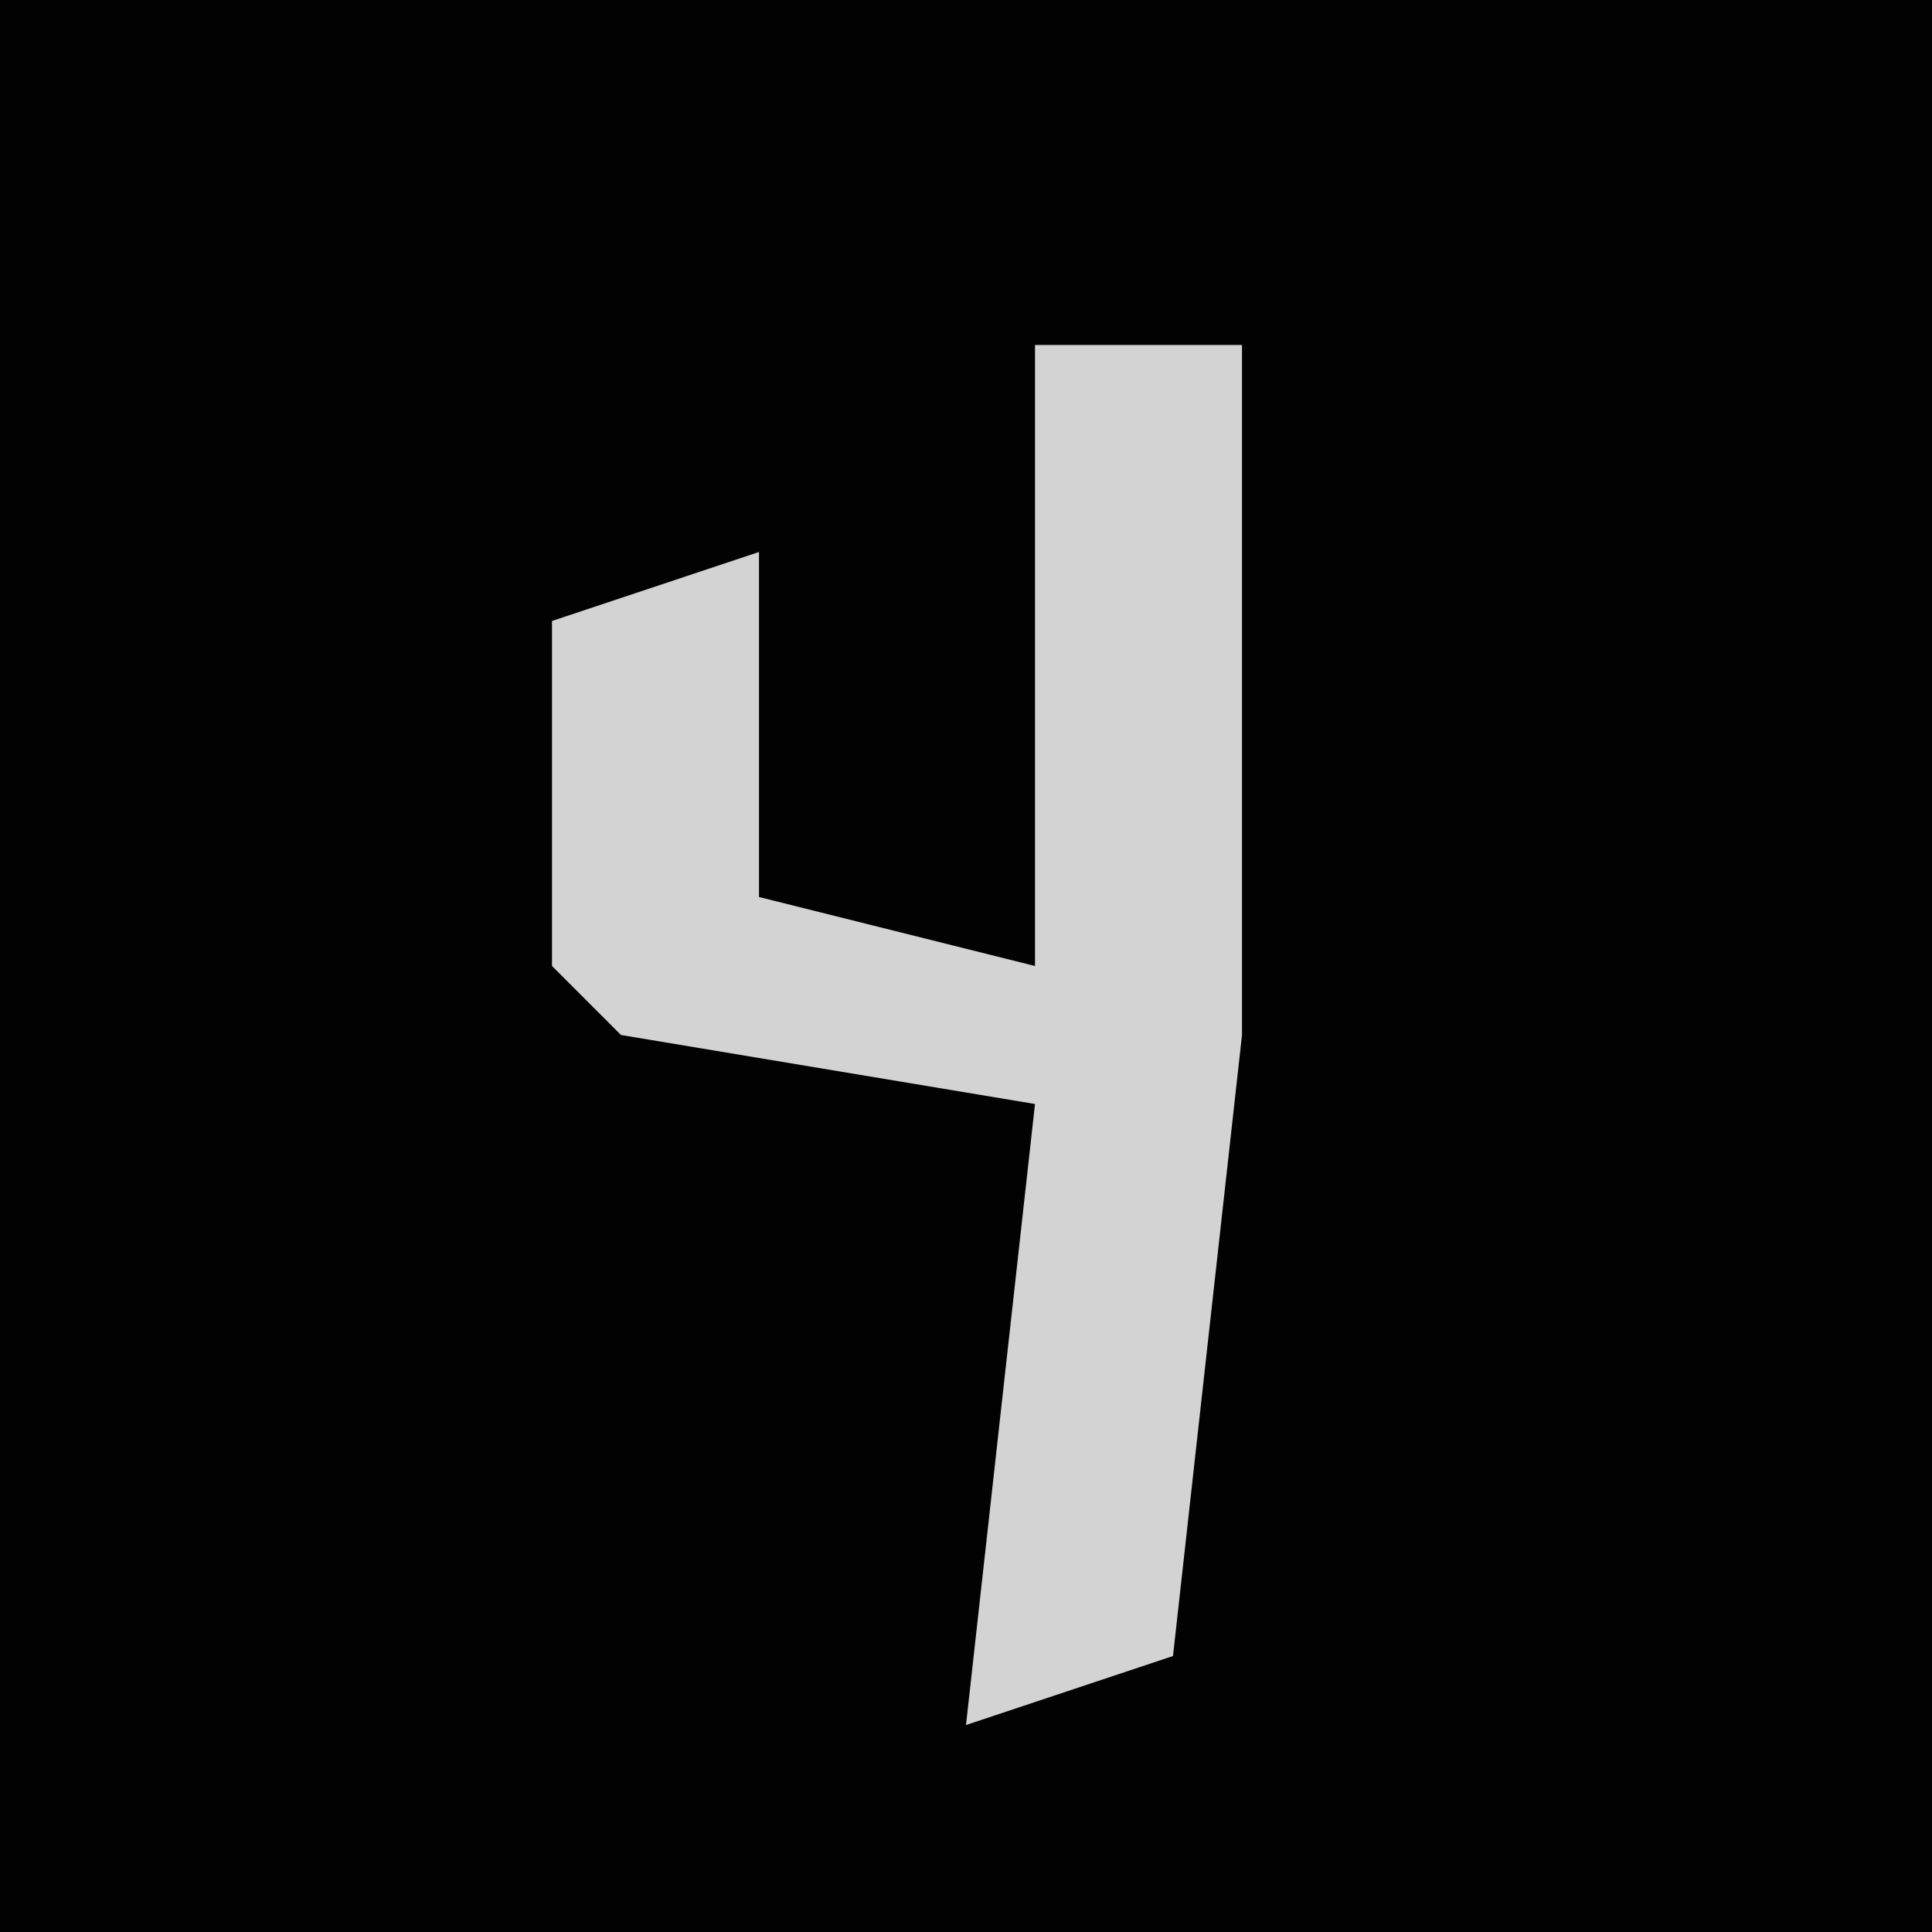 <?xml version="1.0" encoding="UTF-8"?>
<svg version="1.1" xmlns="http://www.w3.org/2000/svg" width="28" height="28">
<path d="M0,0 L28,0 L28,28 L0,28 Z " fill="#020202" transform="translate(0,0)"/>
<path d="M0,0 L3,0 L3,10 L2,19 L-1,20 L0,11 L-6,10 L-7,9 L-7,4 L-4,3 L-4,8 L0,9 Z " fill="#D3D3D3" transform="translate(15,5)"/>
</svg>
